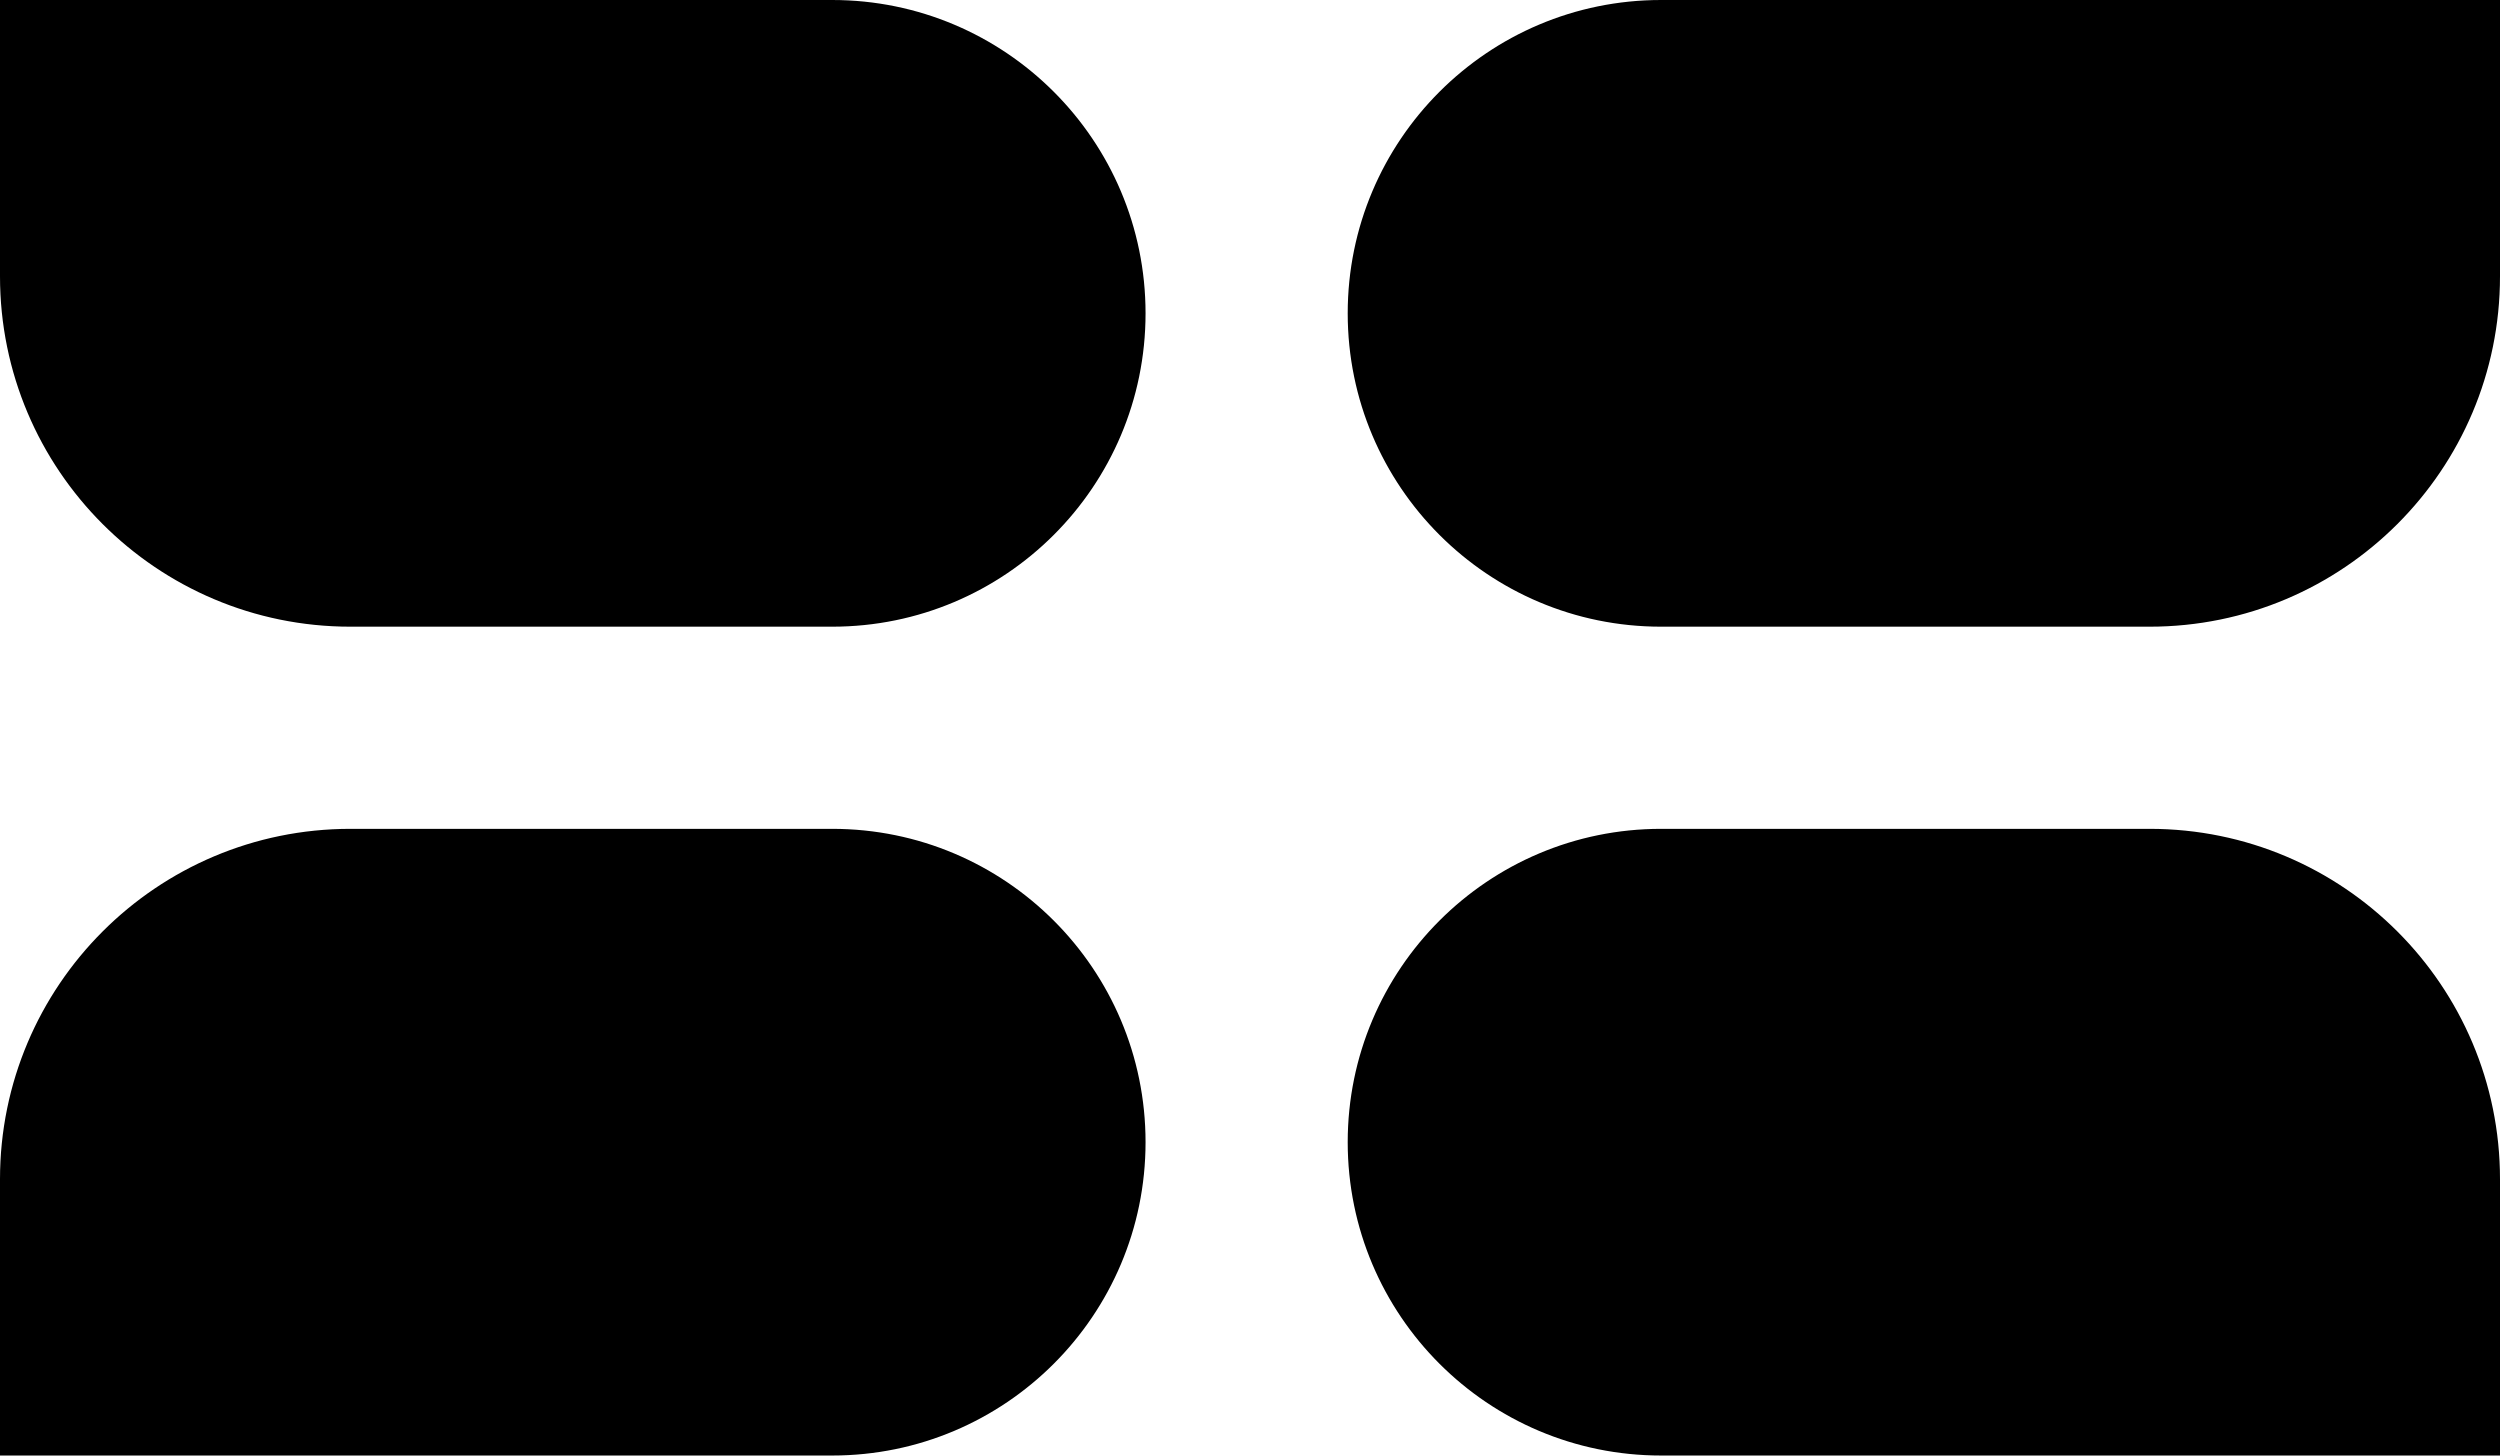 <svg width="371" height="216" viewBox="0 0 371 216" fill="none" xmlns="http://www.w3.org/2000/svg">
<path d="M0 0H123.5C149.181 0 170 20.819 170 46.5C170 72.181 149.181 93 123.5 93H52C23.281 93 0 69.719 0 41V0Z" fill="black"/>
<path d="M0 175C0 146.281 23.281 123 52 123H123.5C149.181 123 170 143.819 170 169.5C170 195.181 149.181 216 123.5 216H0V175Z" fill="black"/>
<path d="M200 46.5C200 20.819 220.819 0 246.5 0H371V41C371 69.719 347.719 93 319 93H246.5C220.819 93 200 72.181 200 46.5Z" fill="black"/>
<path d="M200 169.5C200 143.819 220.819 123 246.5 123H319C347.719 123 371 146.281 371 175V216H246.5C220.819 216 200 195.181 200 169.5Z" fill="black"/>
</svg>
